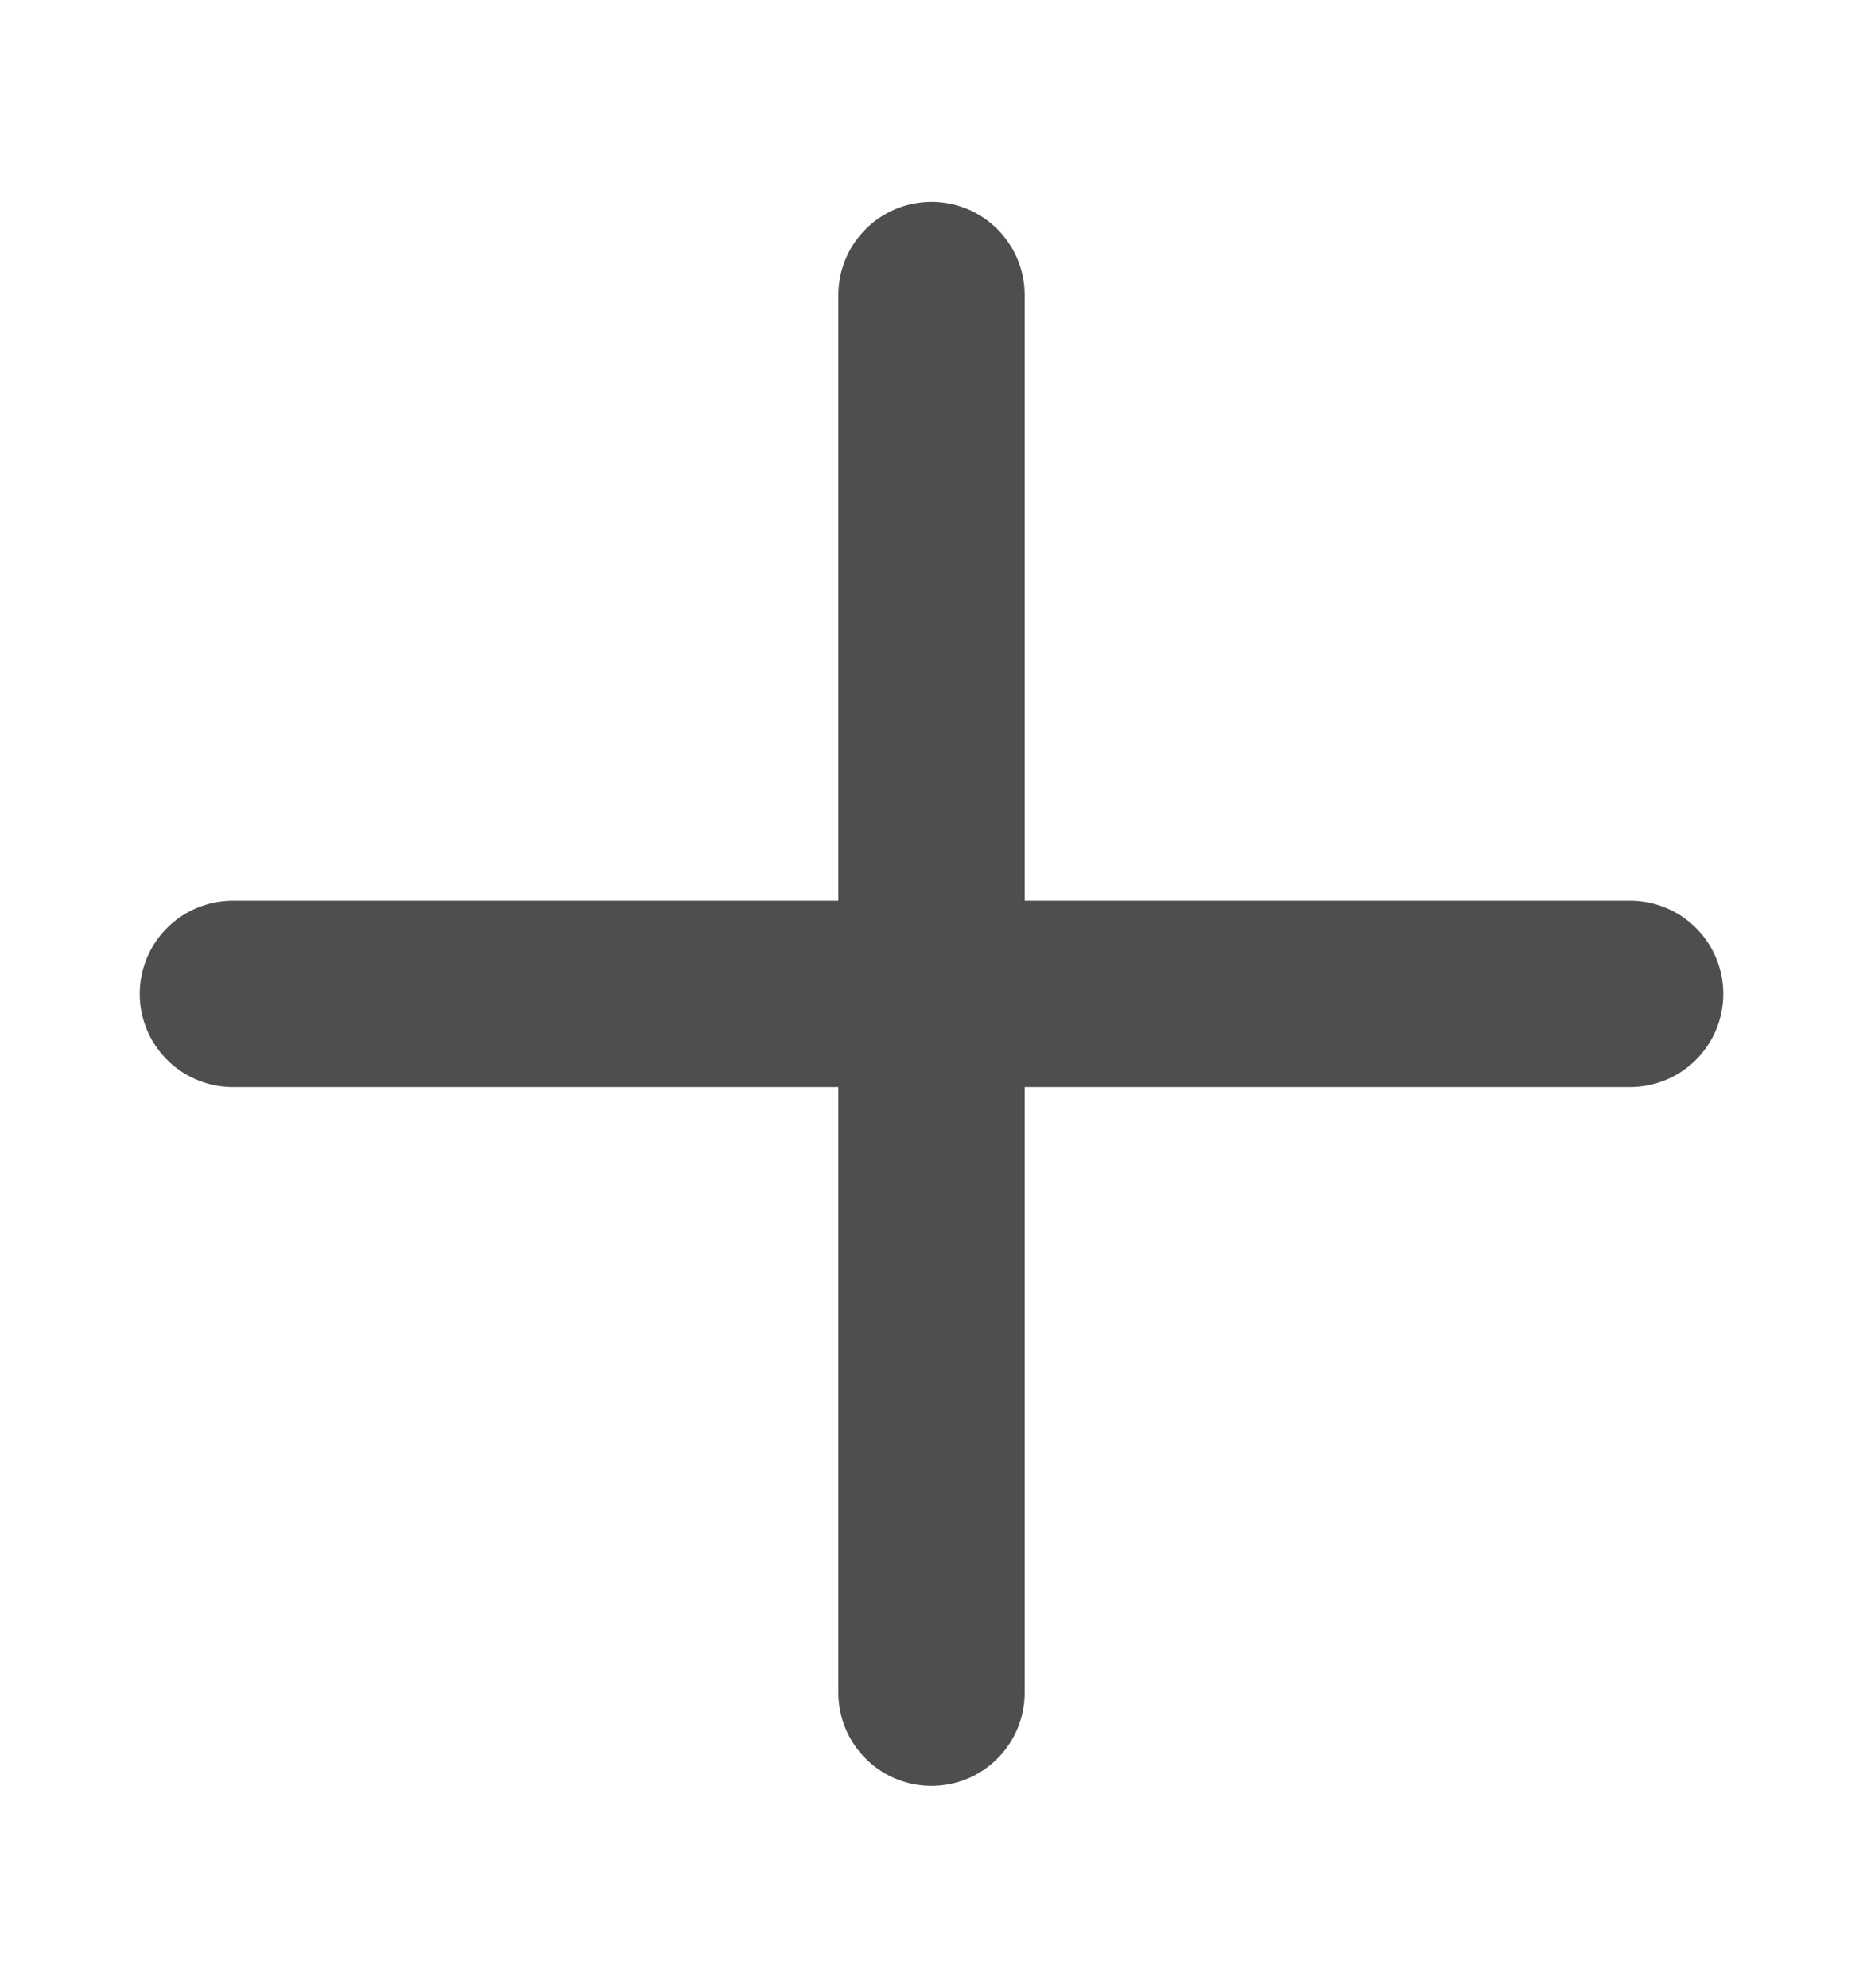 <svg width="15" height="16" viewBox="0 0 15 16" fill="none" xmlns="http://www.w3.org/2000/svg">
<path d="M7.5 2.375V13.625M13.125 8L1.875 8" stroke="#4E4E4E" stroke-width="1.5" stroke-linecap="round" stroke-linejoin="round"/>
</svg>
